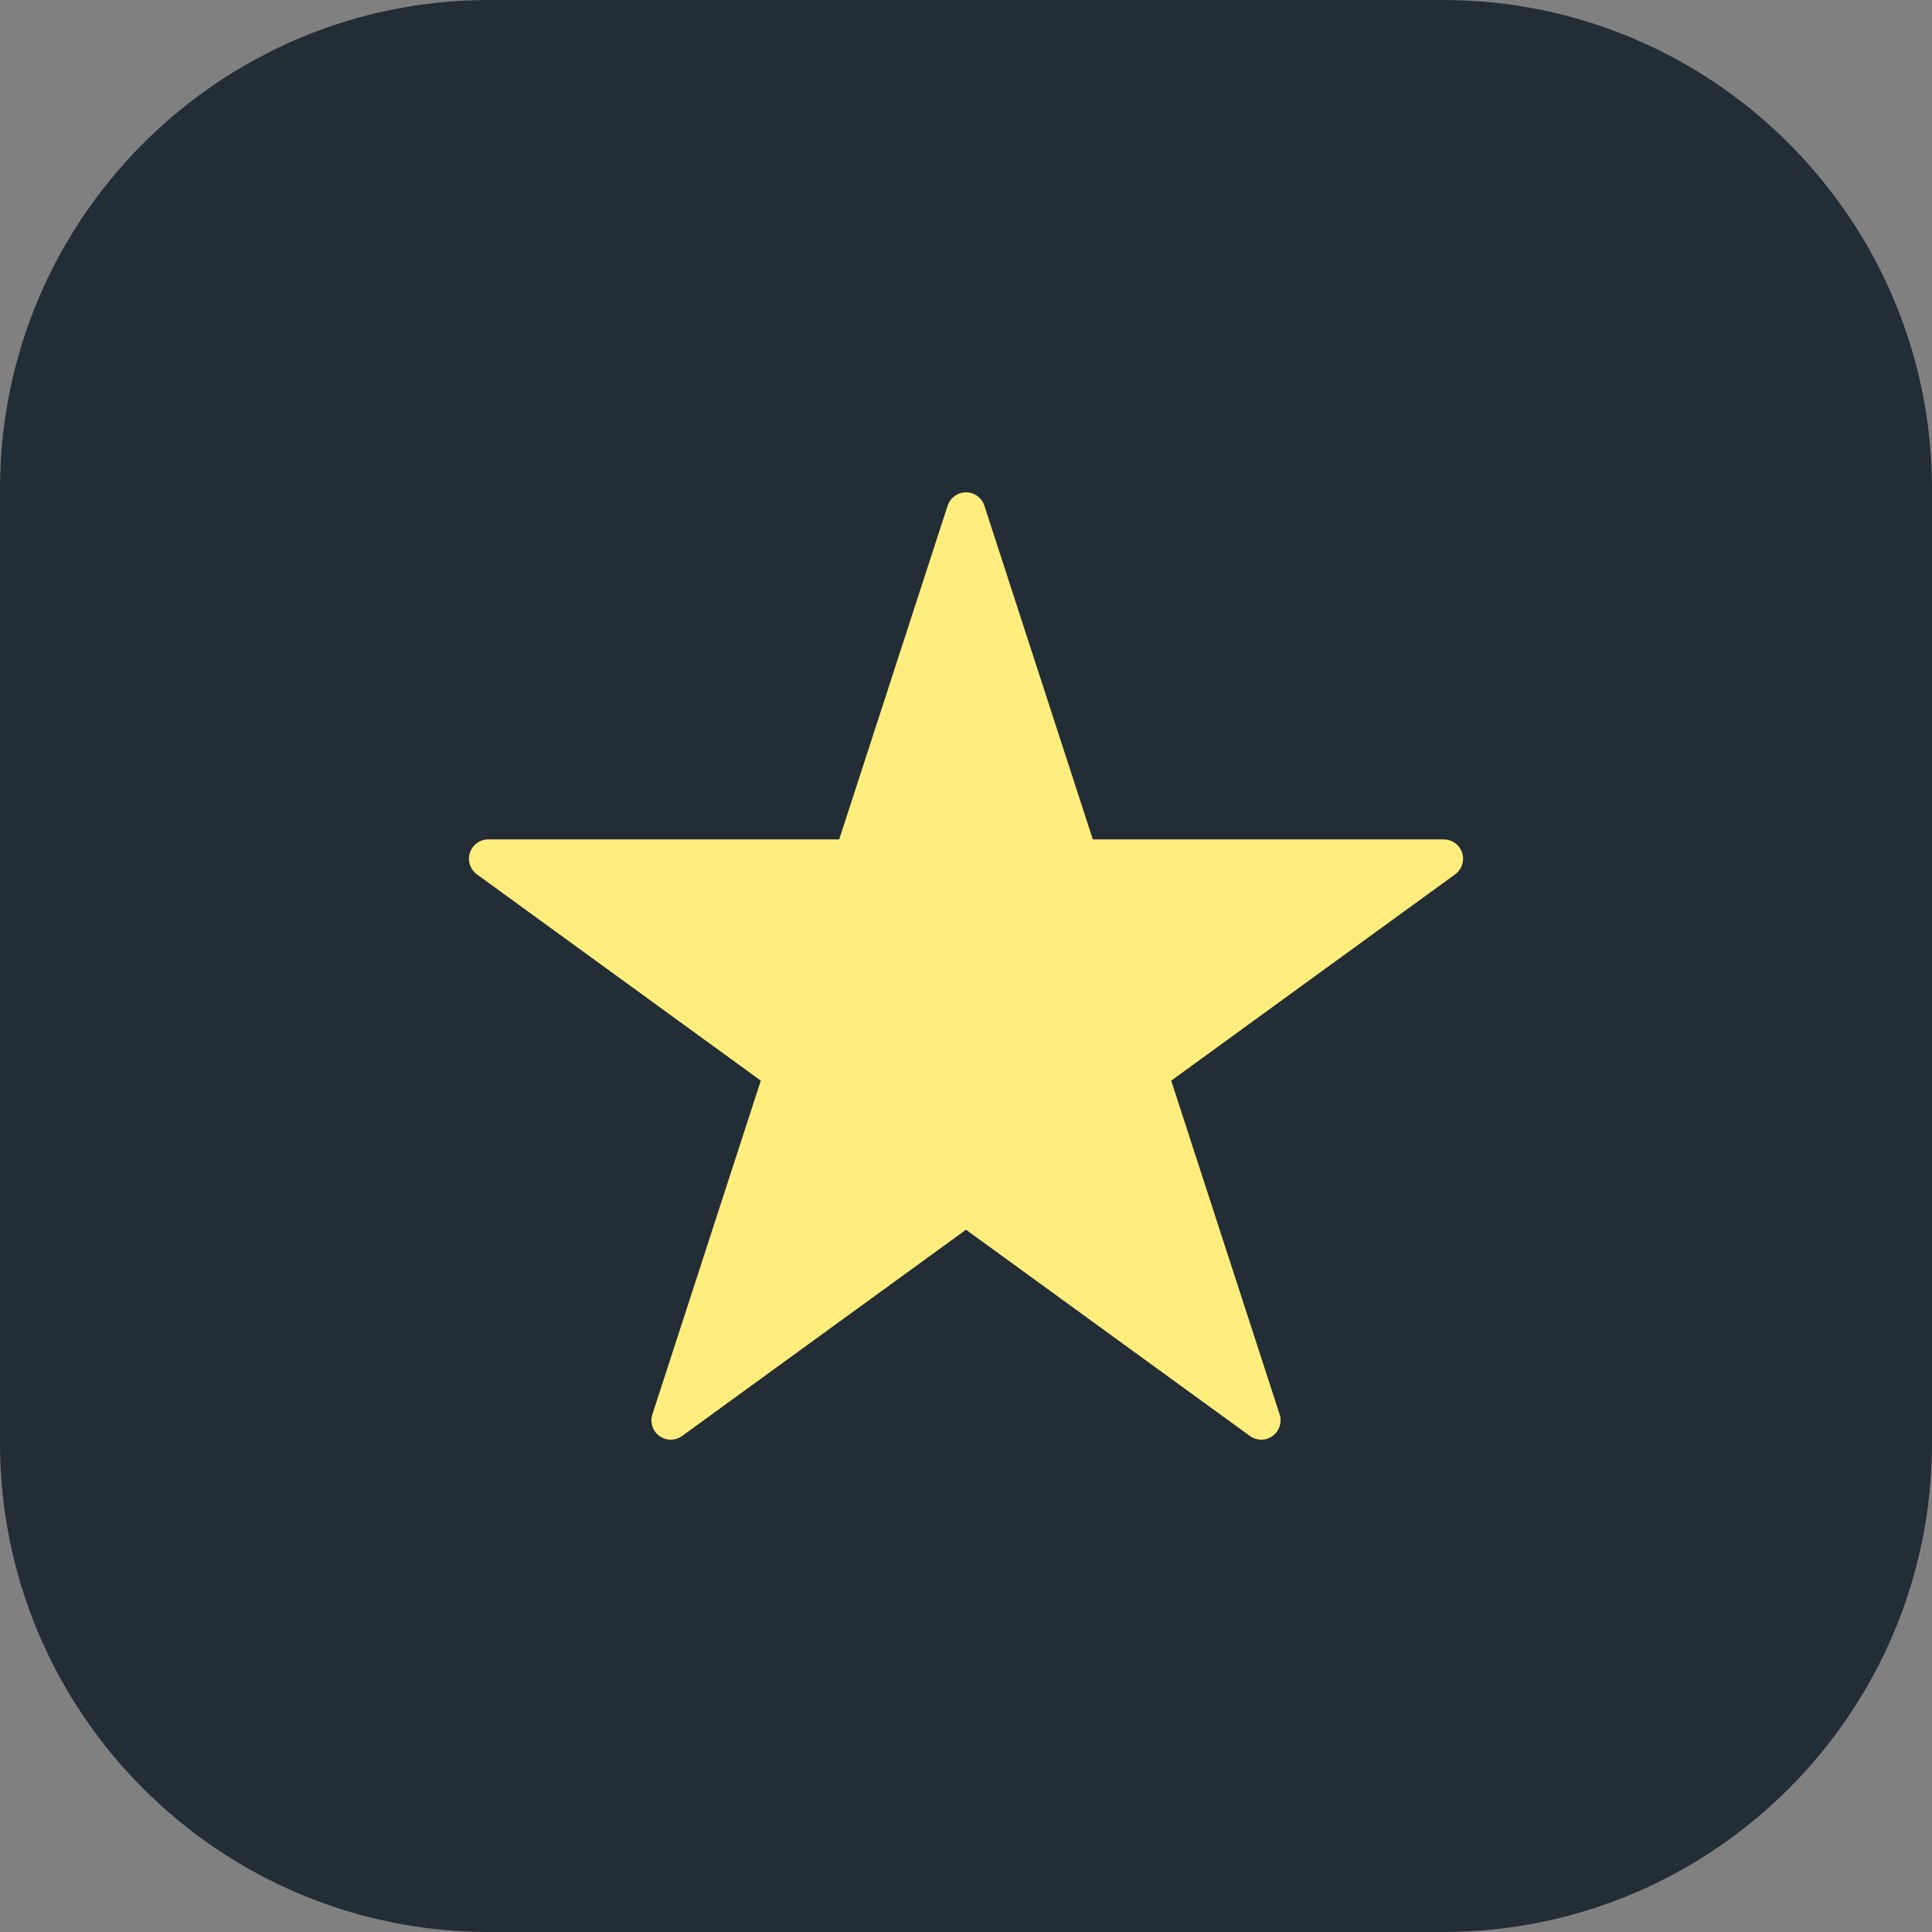 <?xml version="1.0" encoding="UTF-8" standalone="no"?>
<!DOCTYPE svg PUBLIC "-//W3C//DTD SVG 1.1//EN" "http://www.w3.org/Graphics/SVG/1.1/DTD/svg11.dtd">
<svg width="100%" height="100%" viewBox="0 0 100 100" version="1.1" xmlns="http://www.w3.org/2000/svg" xmlns:xlink="http://www.w3.org/1999/xlink" xml:space="preserve" xmlns:serif="http://www.serif.com/" style="fill-rule:evenodd;clip-rule:evenodd;stroke-linejoin:round;stroke-miterlimit:2;">
    <rect x="0" y="0" width="100" height="100" fill="#808080" stroke="none"/>
    <rect id="Artboard2" x="0" y="0" width="100" height="100" style="fill:none;"/>
    <clipPath id="_clip1">
        <rect x="0" y="0" width="100" height="100"/>
    </clipPath>
    <g clip-path="url(#_clip1)">
        <path d="M100,25.313c0,-13.971 -11.342,-25.313 -25.313,-25.313l-49.374,0c-13.971,0 -25.313,11.342 -25.313,25.313l-0,49.374c-0,13.971 11.342,25.313 25.313,25.313l49.374,-0c13.971,-0 25.313,-11.342 25.313,-25.313l0,-49.374Z" style="fill:rgb(35,45,53);"/>
        <path d="M50.951,26.174c-0.134,-0.412 -0.518,-0.691 -0.951,-0.691c-0.433,-0 -0.817,0.279 -0.951,0.691l-5.613,17.274c0,0 -18.163,0 -18.163,0c-0.434,0 -0.818,0.279 -0.952,0.691c-0.133,0.412 0.013,0.864 0.364,1.118l14.694,10.677c0,-0 -5.612,17.274 -5.612,17.274c-0.134,0.412 0.012,0.864 0.363,1.118c0.35,0.255 0.825,0.255 1.175,0l14.695,-10.676c0,-0 14.695,10.676 14.695,10.676c0.35,0.255 0.825,0.255 1.175,0c0.351,-0.254 0.497,-0.706 0.363,-1.118l-5.612,-17.274c-0,-0 14.694,-10.677 14.694,-10.677c0.351,-0.254 0.497,-0.706 0.364,-1.118c-0.134,-0.412 -0.518,-0.691 -0.952,-0.691l-18.163,0c-0,0 -5.613,-17.274 -5.613,-17.274Z" style="fill:rgb(255,238,125);"/>
    </g>
</svg>
